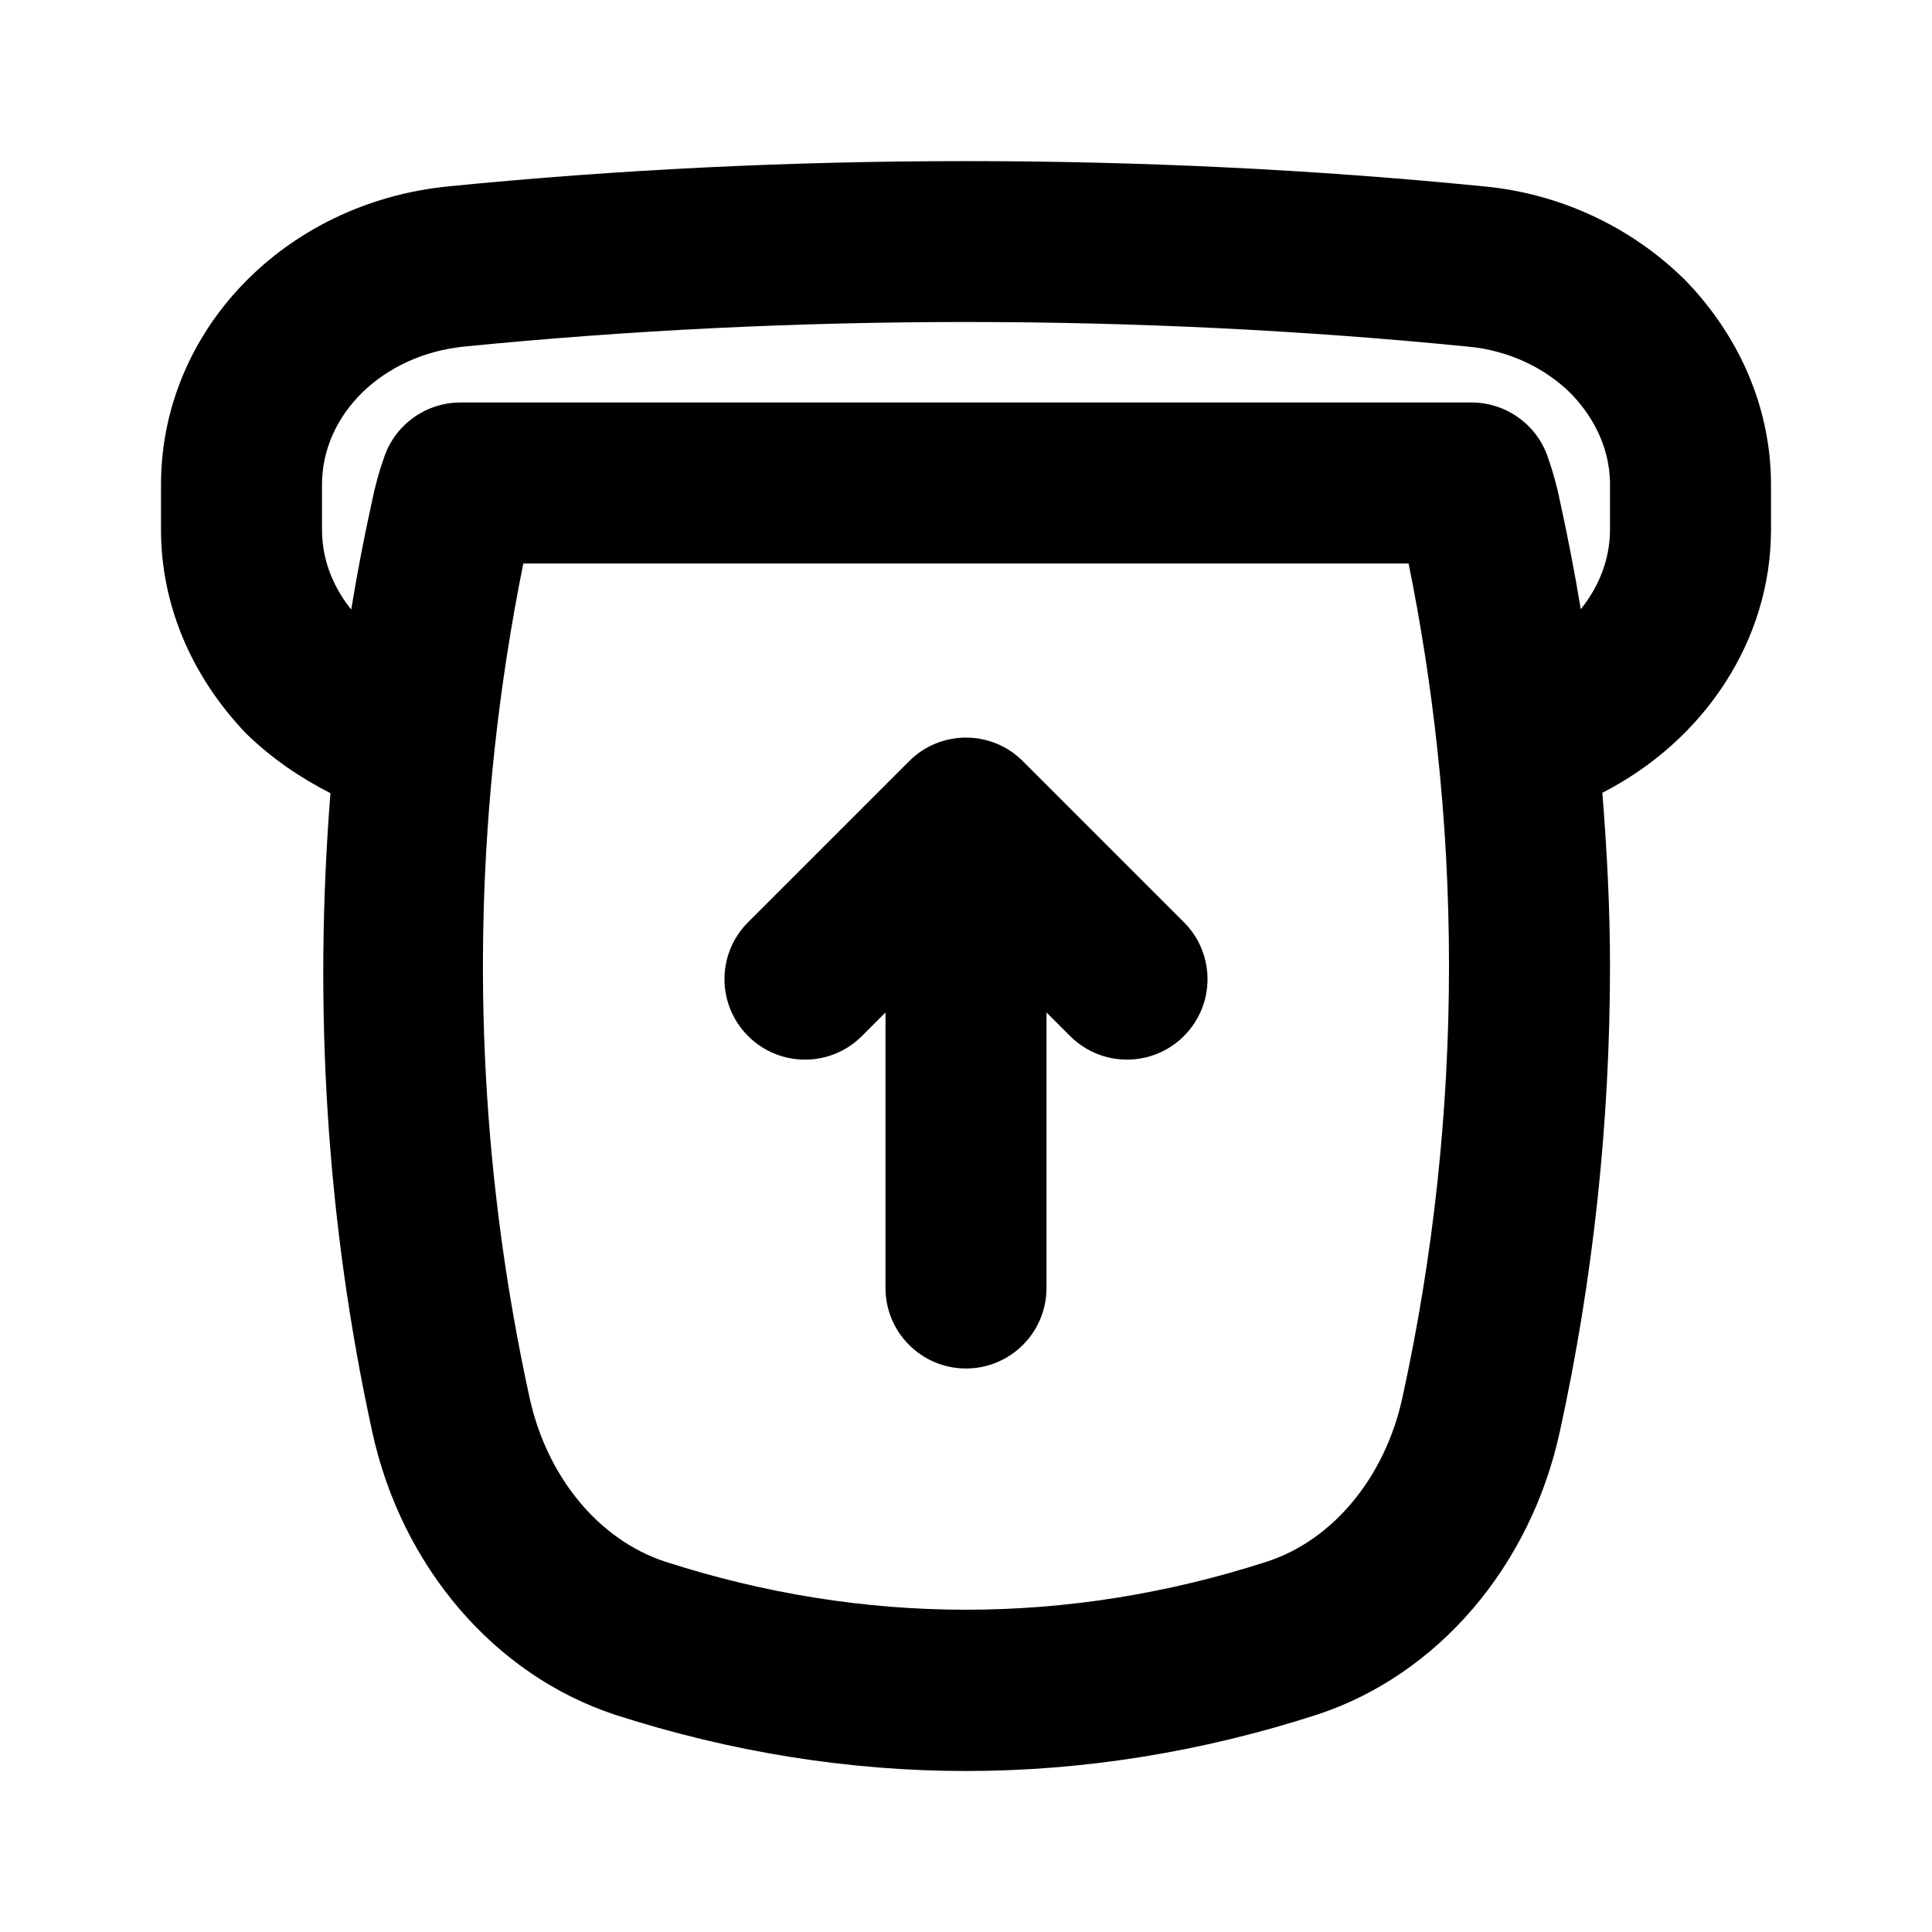 <svg xmlns="http://www.w3.org/2000/svg" xml:space="preserve" enable-background="new 0 0 24 24" viewBox="0 0 24 24" id="deposit">
  <g id="_icons">
    <g>
      <path d="M12.707,9.456c-0.391-0.391-1.023-0.391-1.414,0l-2,2c-0.391,0.391-0.391,1.023,0,1.414
			s1.023,0.391,1.414,0L11,12.577V16c0,0.552,0.448,1,1,1s1-0.448,1-1v-3.423l0.293,0.293
			C13.488,13.065,13.744,13.163,14,13.163s0.512-0.098,0.707-0.293c0.391-0.391,0.391-1.023,0-1.414
			L12.707,9.456z"></path>
      <path d="M4.105,9.853c-0.211,2.659-0.051,5.323,0.518,7.928c0.364,1.68,1.52,3.028,3.02,3.521
			C9.077,21.765,10.543,22,12,22s2.923-0.235,4.361-0.7c1.497-0.491,2.652-1.839,3.016-3.517
			C19.791,15.892,20,13.946,20,12c0-0.717-0.038-1.437-0.095-2.152C21.167,9.203,22,7.958,22,6.58V6.02
			c0-0.922-0.369-1.814-1.053-2.527C20.275,2.821,19.378,2.402,18.429,2.315
			c-4.201-0.418-8.658-0.418-12.857,0C3.536,2.516,2,4.108,2,6.02v0.56
			C2,7.502,2.369,8.394,3.062,9.117C3.372,9.417,3.726,9.661,4.105,9.853z M17.422,17.358
			c-0.214,0.989-0.859,1.771-1.68,2.04c-2.471,0.799-5.018,0.797-7.48,0.001
			c-0.825-0.271-1.47-1.053-1.685-2.043C6,14.712,5.854,12.004,6.144,9.307
			C6.228,8.531,6.347,7.761,6.501,7h10.997c0.153,0.752,0.273,1.526,0.357,2.307
			C17.952,10.196,18,11.102,18,12C18,13.802,17.806,15.604,17.422,17.358z M4,6.02
			C4,5.142,4.76,4.405,5.769,4.305C7.804,4.103,9.9,4,12,4s4.196,0.103,6.239,0.306
			c0.492,0.045,0.952,0.259,1.28,0.587C19.738,5.122,20,5.503,20,6.02v0.56
			c0,0.359-0.133,0.703-0.363,0.988c-0.075-0.453-0.161-0.899-0.256-1.332
			c-0.04-0.199-0.092-0.385-0.158-0.571C19.081,5.267,18.704,5,18.28,5H5.72
			C5.296,5,4.919,5.267,4.777,5.665C4.711,5.851,4.659,6.037,4.624,6.215
			C4.525,6.661,4.438,7.114,4.363,7.572C4.177,7.34,4,7.006,4,6.58V6.02z"></path>
    </g>
  </g>
</svg>
